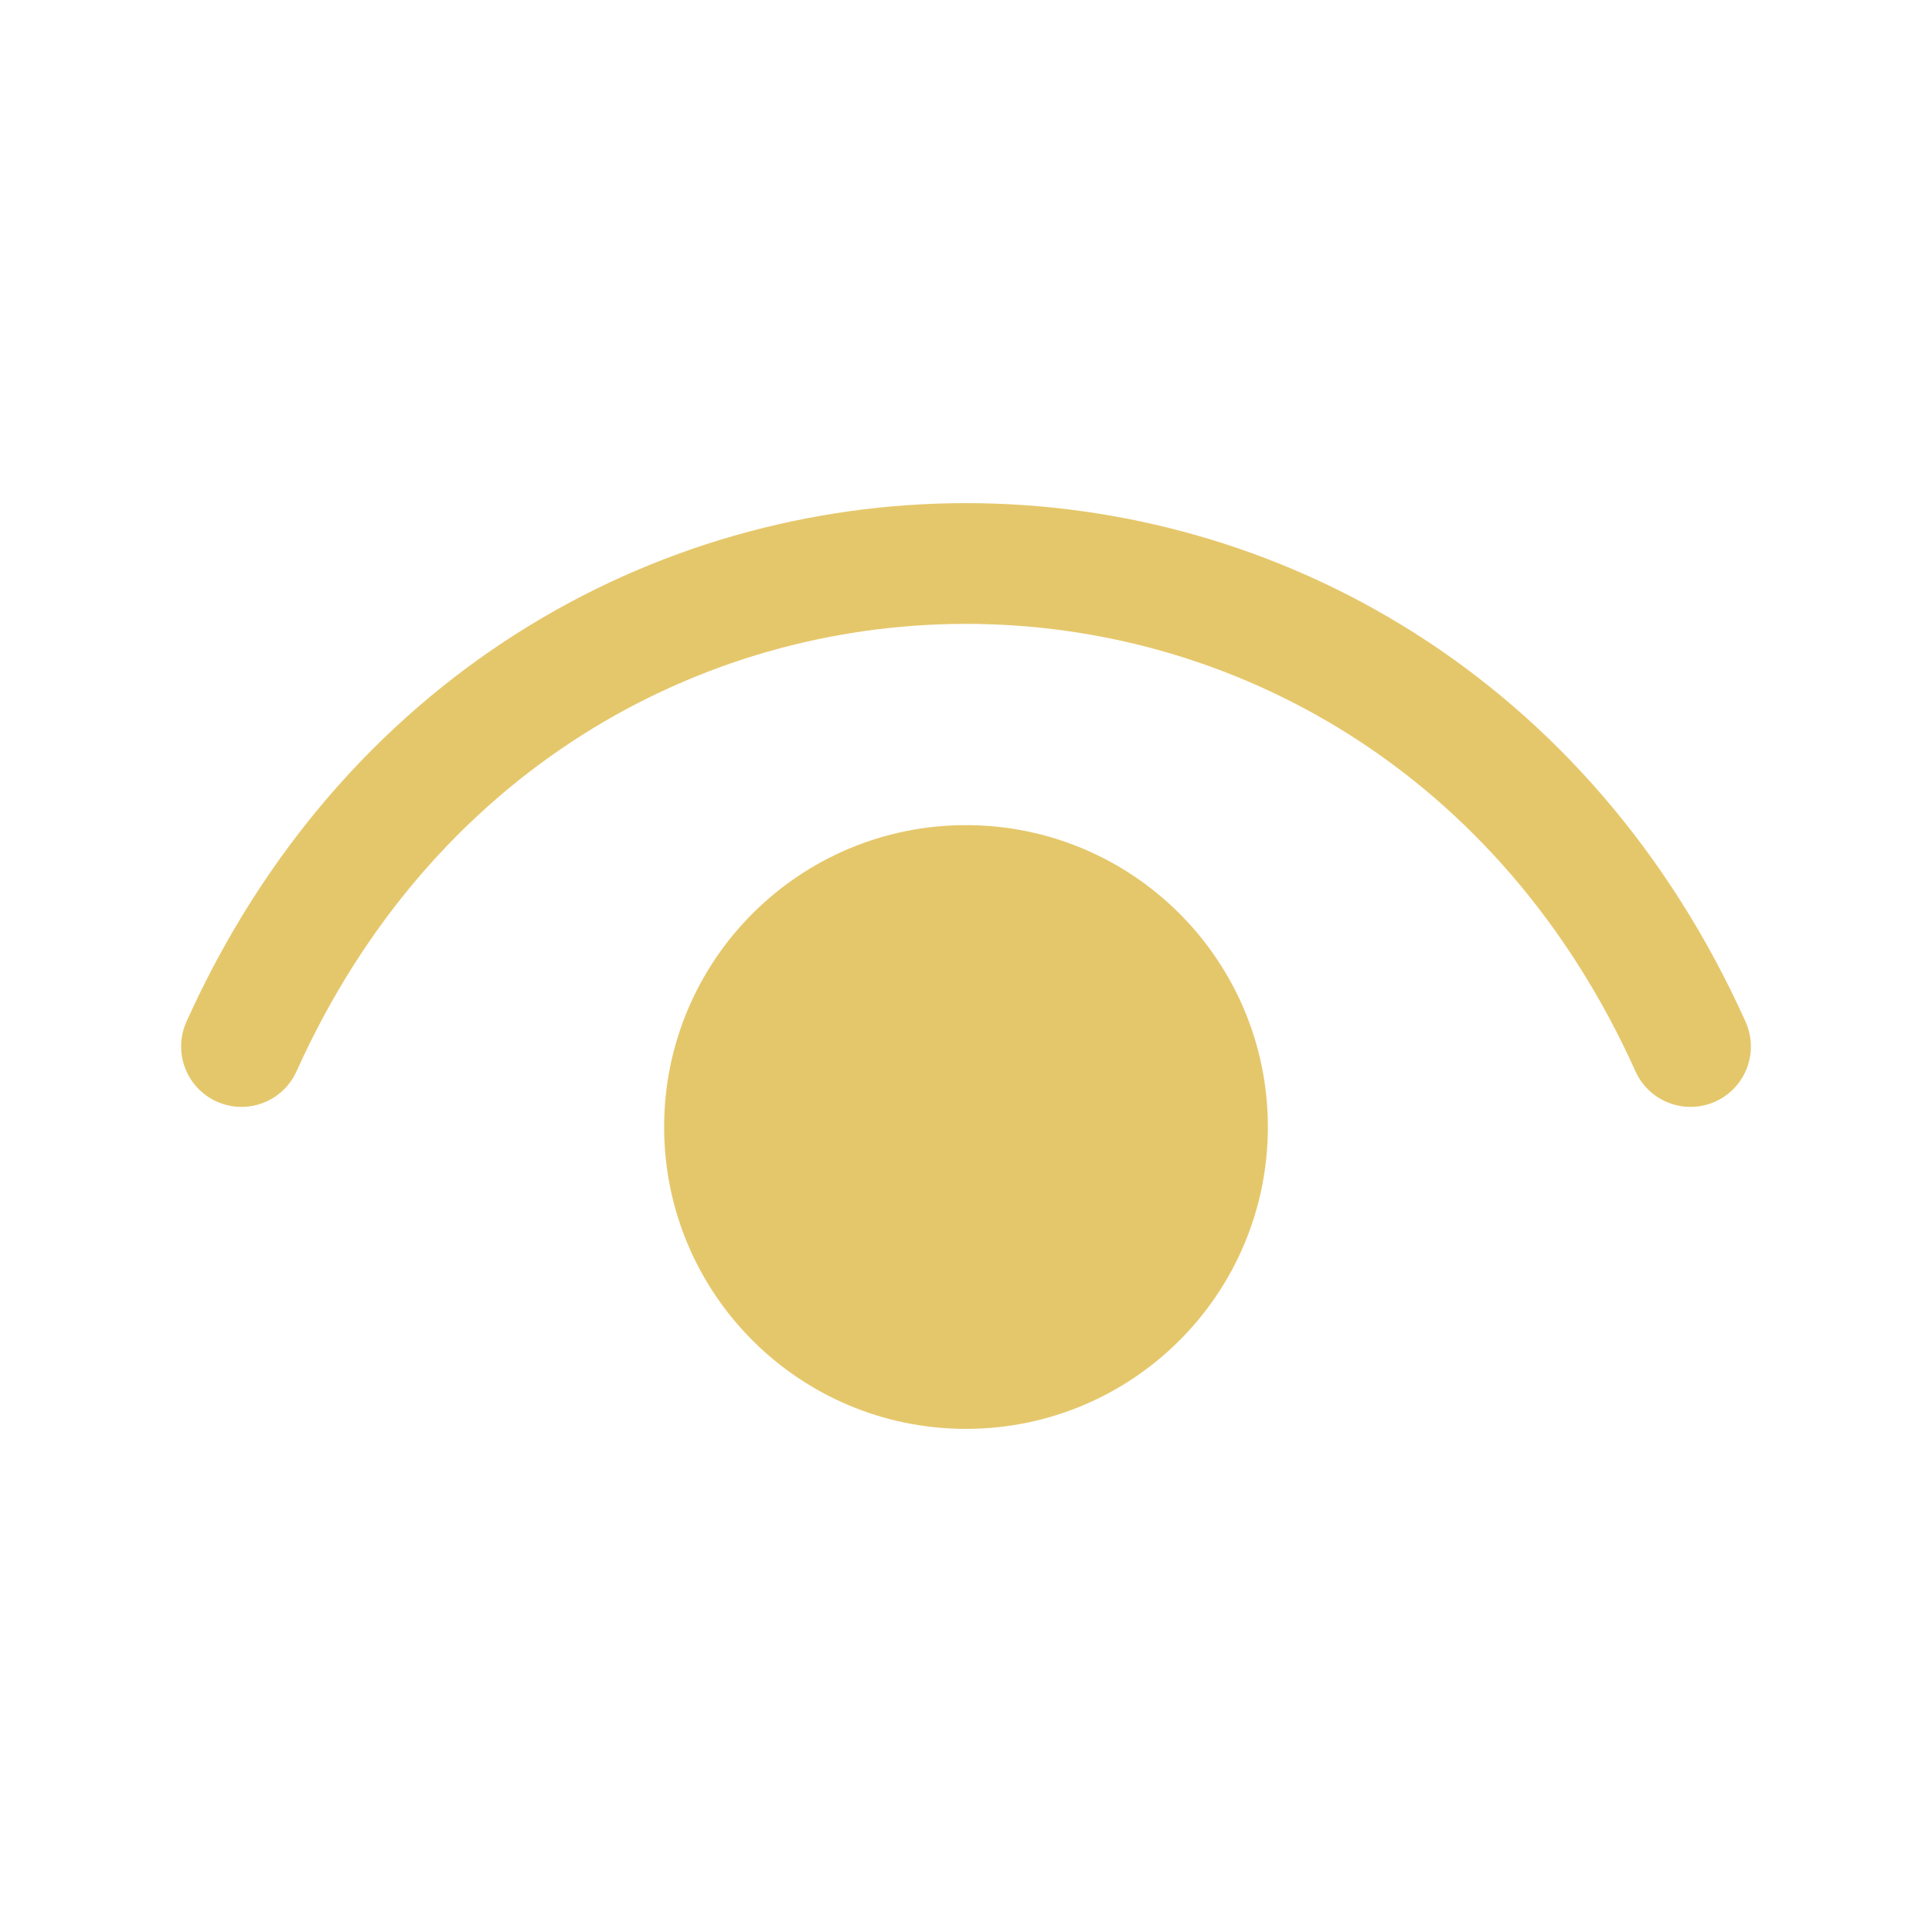 <?xml version="1.0" encoding="UTF-8"?><svg width="24px" height="24px" viewBox="0 0 24 24" fill="none" xmlns="http://www.w3.org/2000/svg" color="#e5c76b" stroke-width="1.5"><path d="M3 13C6.6 5 17.4 5 21 13" stroke="#e5c76b" stroke-width="1.5" stroke-linecap="round" stroke-linejoin="round"></path><path d="M12 17C10.343 17 9 15.657 9 14C9 12.343 10.343 11 12 11C13.657 11 15 12.343 15 14C15 15.657 13.657 17 12 17Z" fill="#e5c76b" stroke="#e5c76b" stroke-width="1.5" stroke-linecap="round" stroke-linejoin="round"></path></svg>